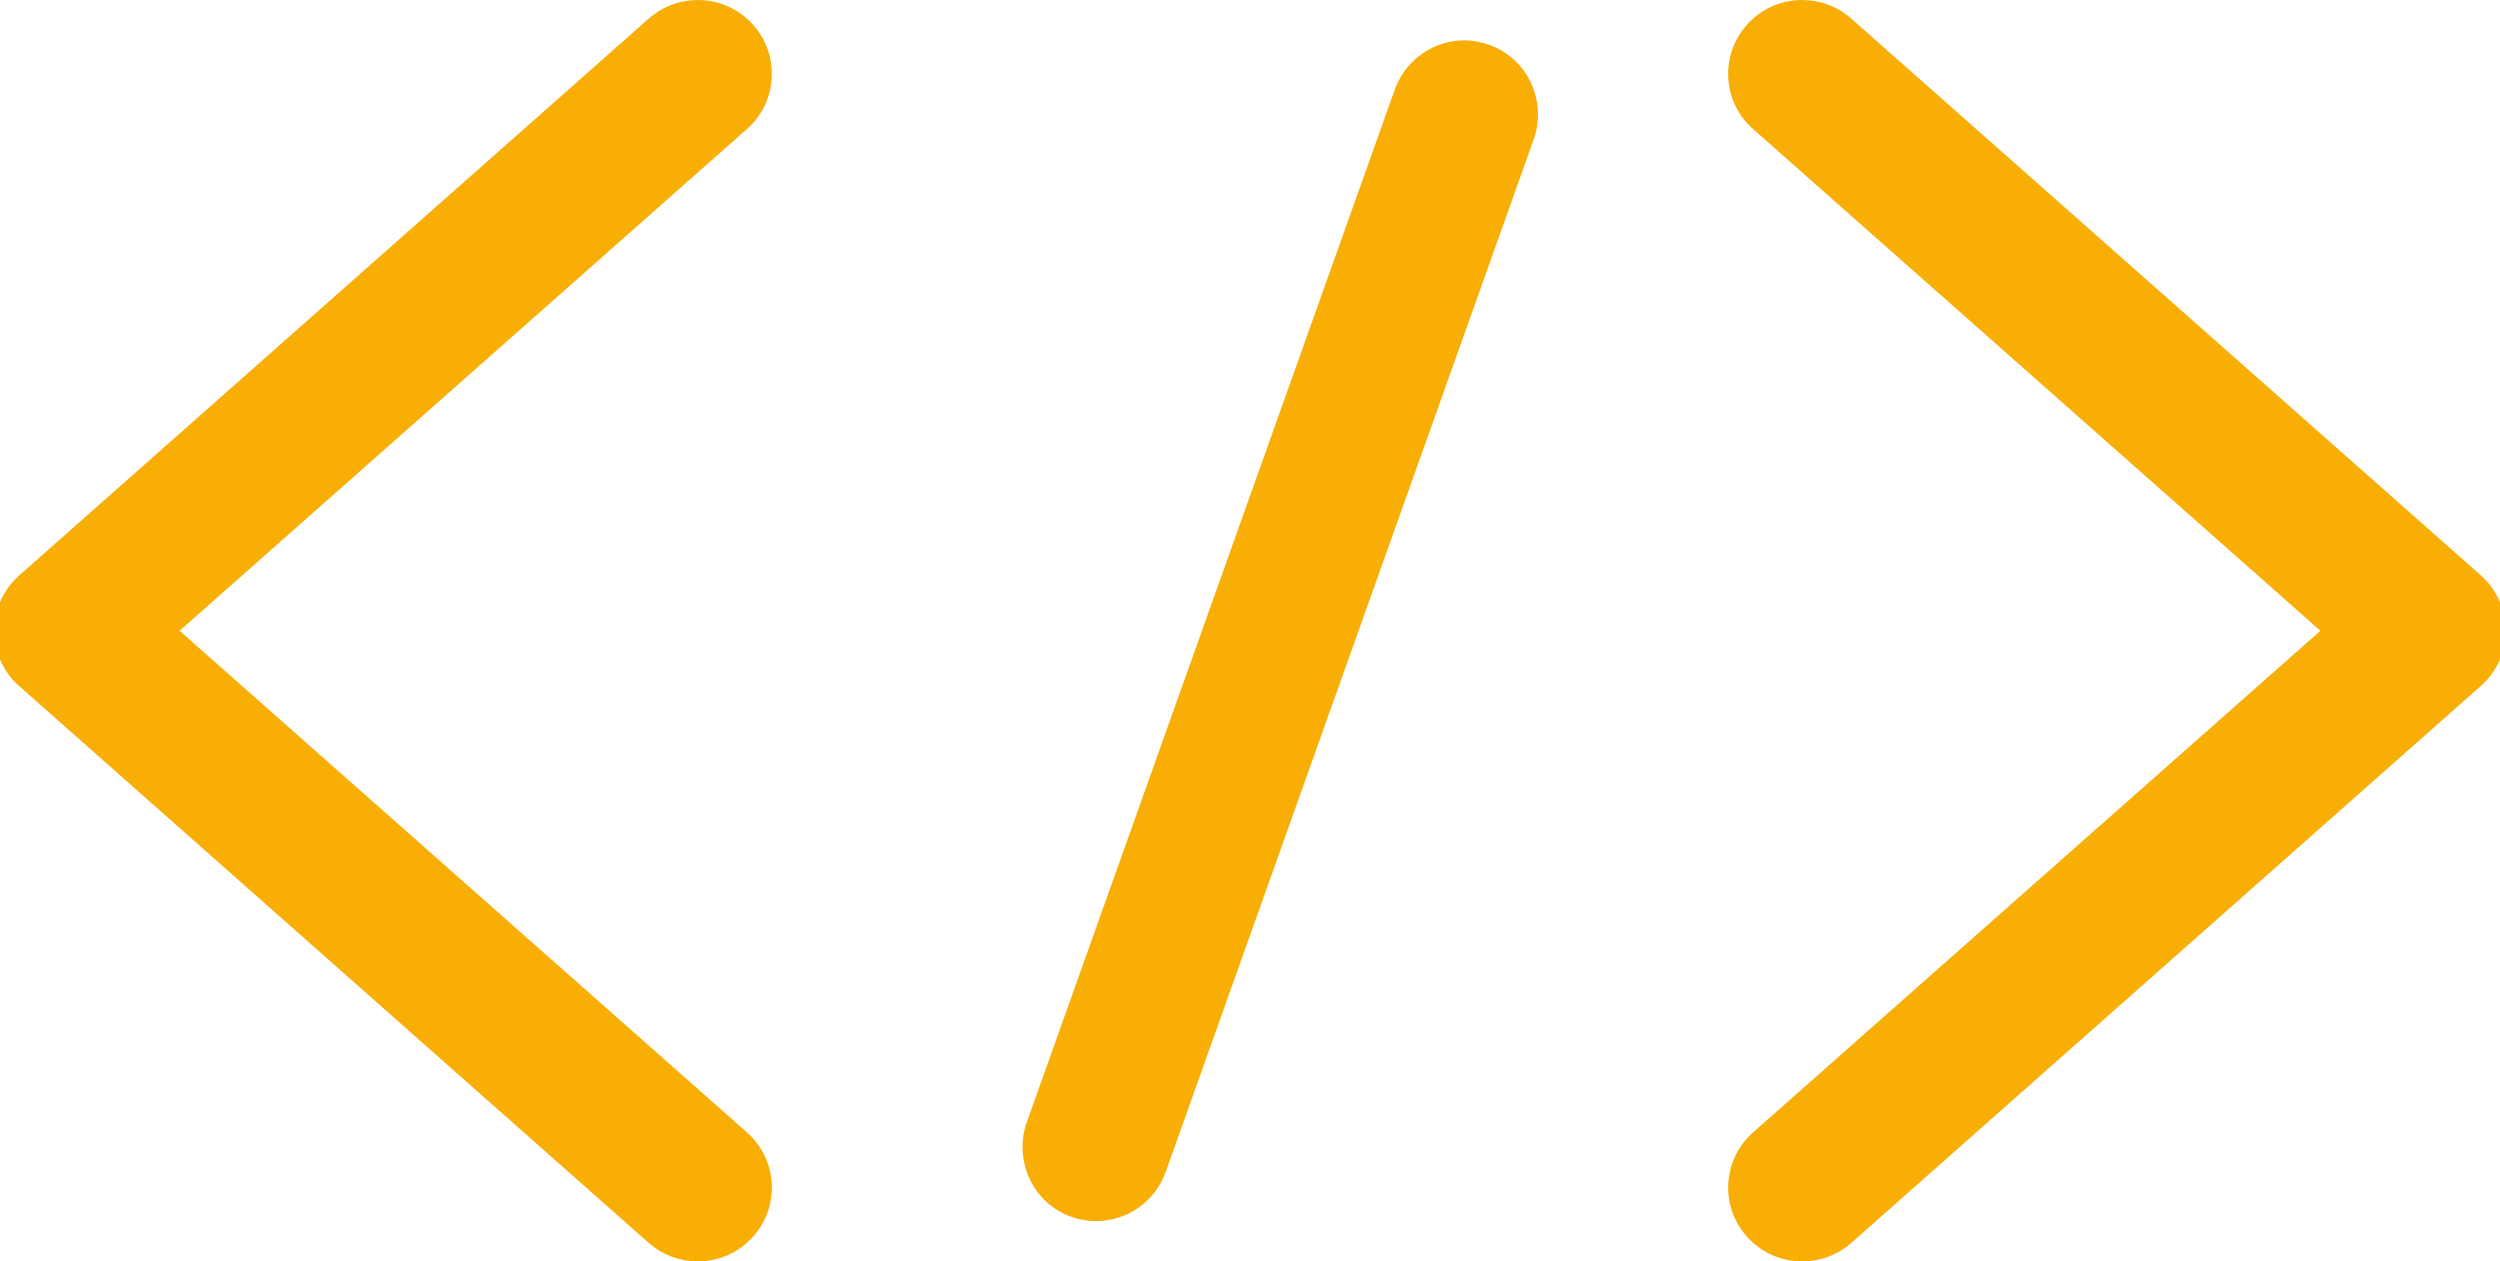 <?xml version="1.0" encoding="UTF-8"?>
<svg width="438px" height="221px" viewBox="0 0 438 221" version="1.1" xmlns="http://www.w3.org/2000/svg" xmlns:xlink="http://www.w3.org/1999/xlink">
    <!-- Generator: Sketch 48.1 (47250) - http://www.bohemiancoding.com/sketch -->
    <title>FEE</title>
    <desc>Created with Sketch.</desc>
    <defs></defs>
    <g id="FEE" stroke="none" stroke-width="1" fill="none" fill-rule="evenodd" transform="translate(0, -108)">
        <g transform="translate(0, 109)" fill="#f9ae06" stroke="#f9ae06" stroke-width="2">
            <path style="fill: #f9ae06;" d="M122.255,219 C119.322,219 116.502,217.936 114.309,216.003 L3.996,118.43 C1.458,116.185 0,112.933 0,109.511 C0,106.092 1.465,102.832 4.021,100.57 L114.298,3.029 C116.477,1.078 119.304,0 122.255,0 C125.668,0 128.925,1.461 131.193,4.011 C133.323,6.398 134.393,9.469 134.205,12.658 C134.013,15.842 132.59,18.754 130.198,20.861 L29.958,109.511 L130.201,198.143 C132.605,200.274 134.023,203.207 134.205,206.396 C134.386,209.577 133.316,212.623 131.2,214.982 C128.964,217.532 125.7,219 122.255,219" id="Fill-76"></path>
            <path style="fill: #f9ae06;" d="M315.744,219 C312.298,219 309.038,217.535 306.802,214.985 C304.686,212.63 303.613,209.577 303.794,206.396 C303.975,203.204 305.397,200.274 307.797,198.143 L408.042,109.511 L307.801,20.861 C305.408,18.751 303.986,15.839 303.797,12.658 C303.605,9.469 304.672,6.405 306.795,4.022 C309.035,1.468 312.291,0 315.722,0 C318.688,0 321.518,1.075 323.697,3.025 L434.011,100.577 C436.549,102.854 438,106.106 438,109.511 C438,112.947 436.532,116.199 433.972,118.437 L323.69,216.003 C321.5,217.936 318.677,219 315.744,219" id="Fill-80"></path>
            <path style="fill: #f9ae06;" d="M192.064,211.935 C190.701,211.935 189.349,211.708 188.046,211.259 C185.001,210.156 182.608,207.964 181.281,205.071 C179.935,202.171 179.779,198.922 180.845,195.925 L245.317,15.007 C247.041,10.253 251.558,7.065 256.557,7.065 C257.814,7.065 259.156,7.306 260.554,7.787 C263.588,8.89 265.982,11.079 267.316,13.947 C268.662,16.879 268.817,20.135 267.752,23.117 L203.283,204.007 C201.595,208.747 197.084,211.935 192.064,211.935" id="Fill-84"></path>
        </g>
    </g>
</svg>
